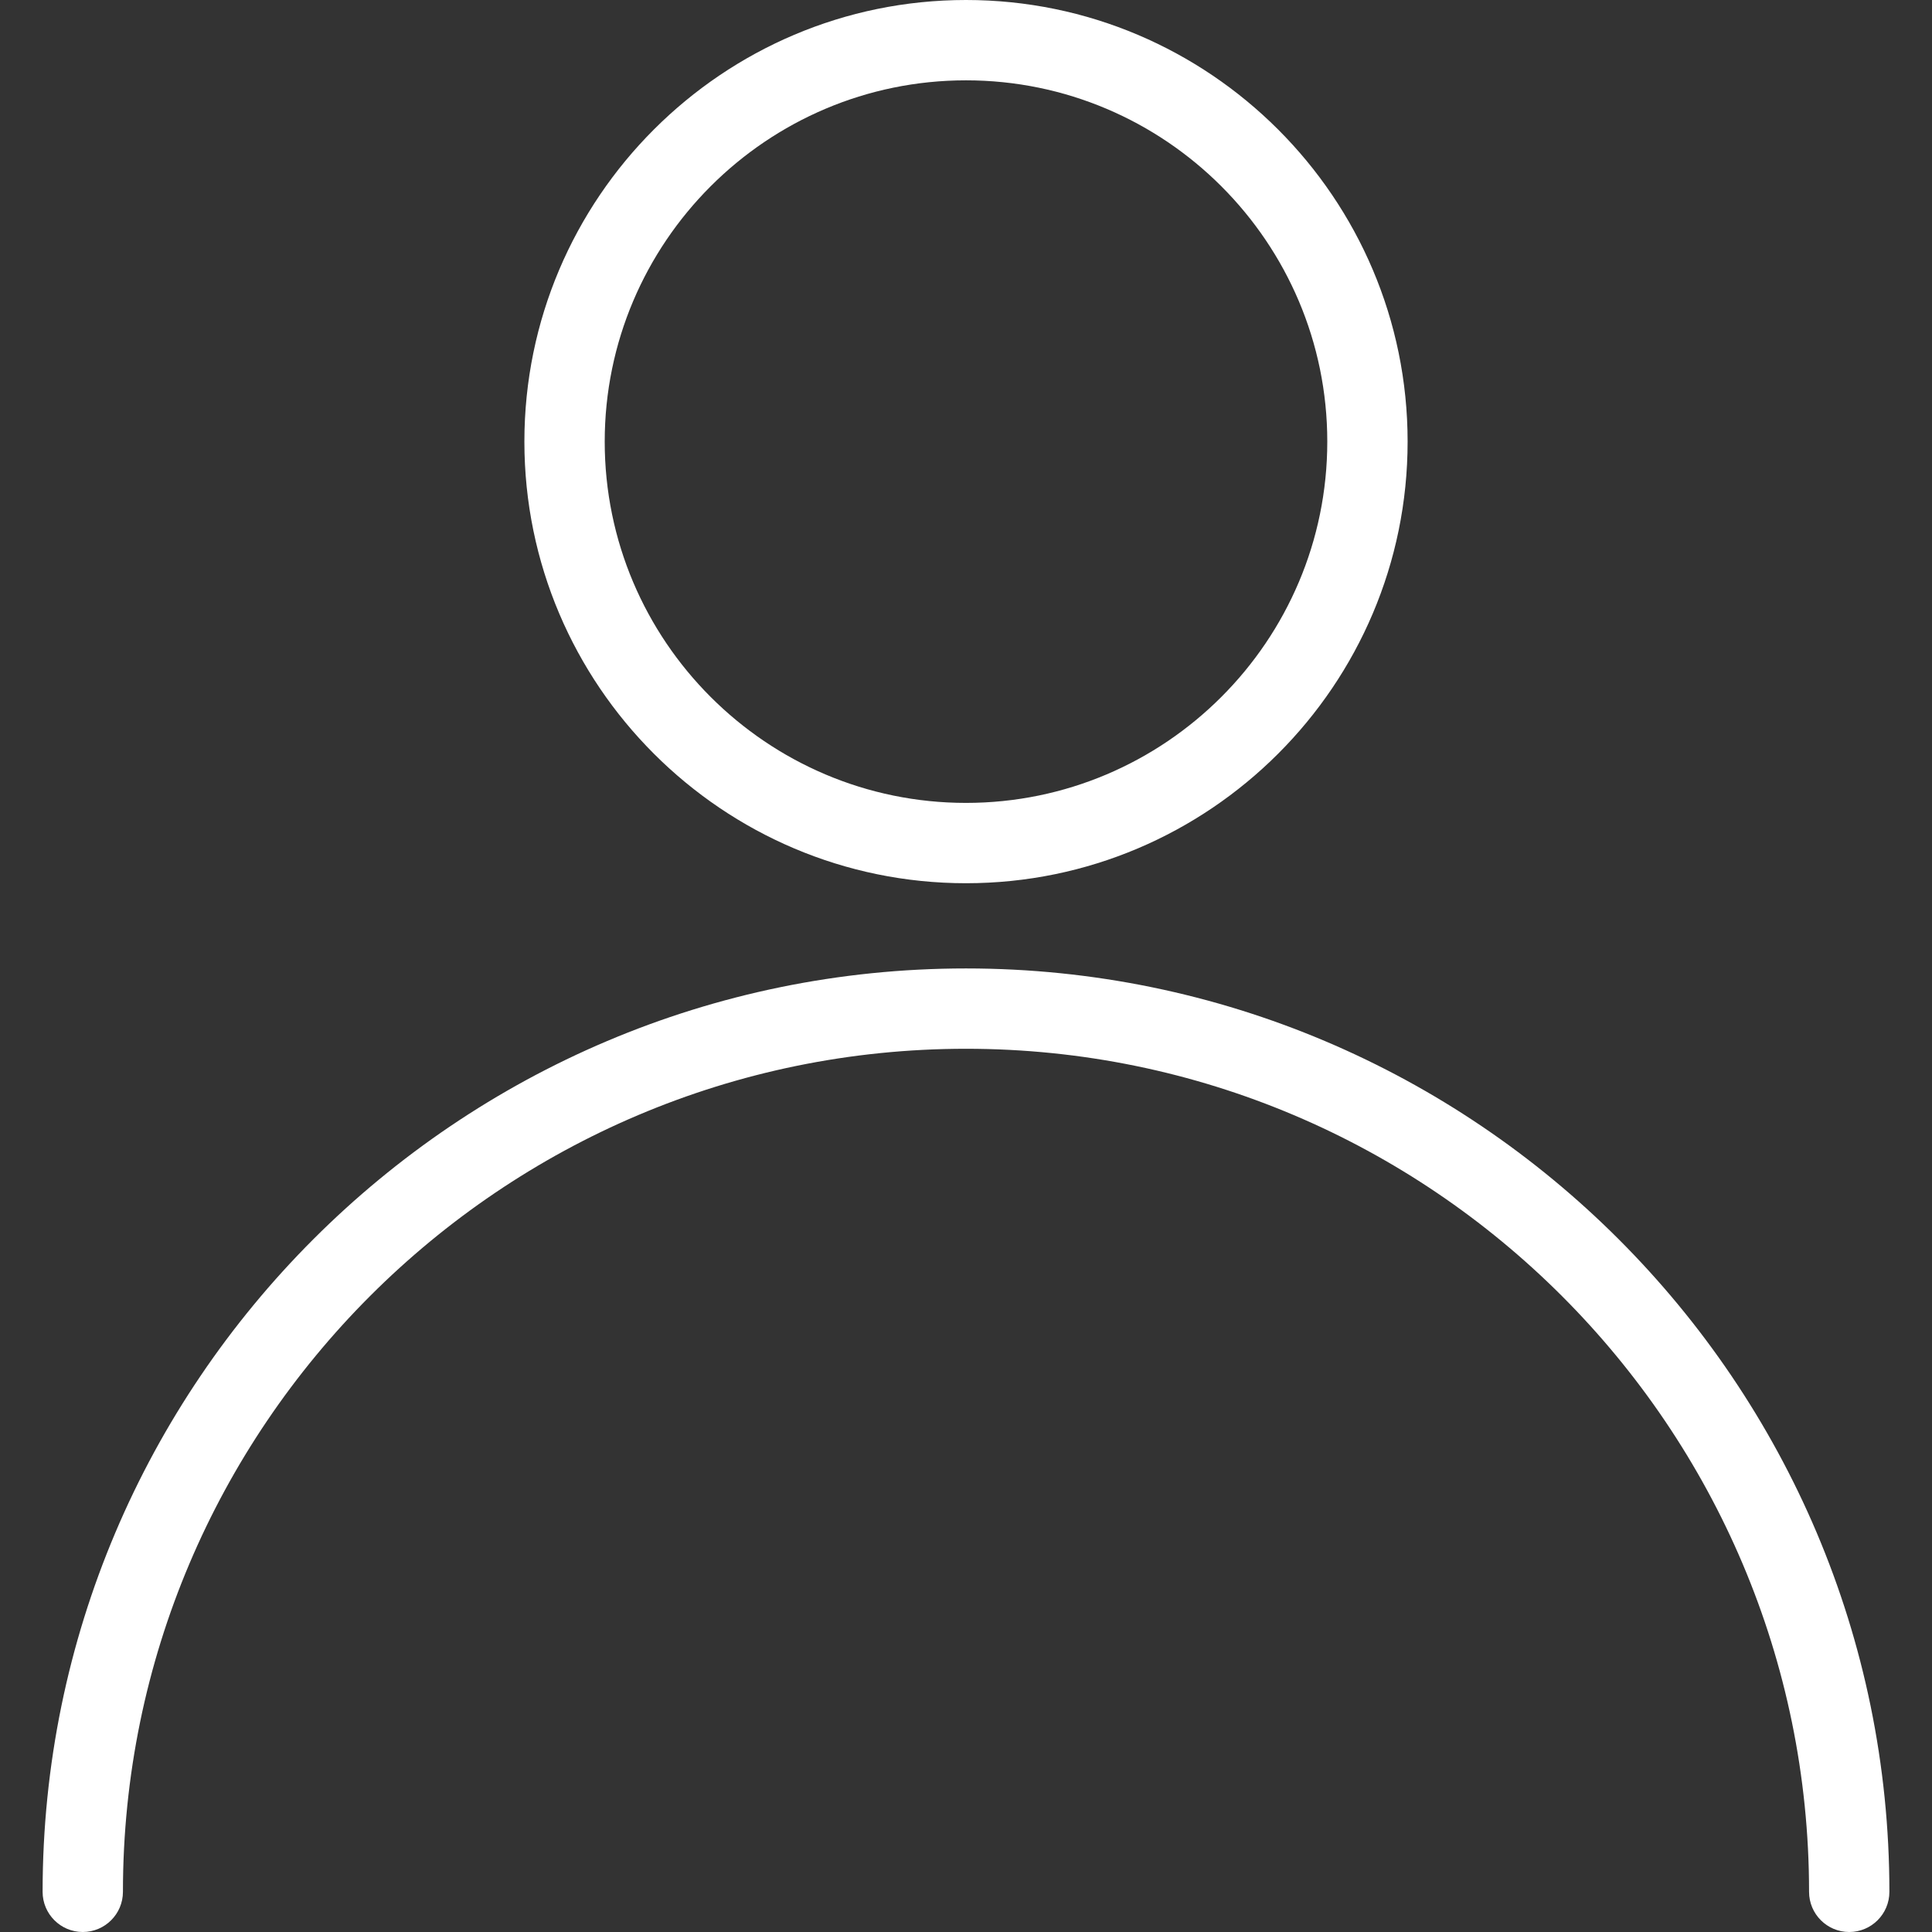 <svg width="19" height="19" viewBox="0 0 19 19" fill="none" xmlns="http://www.w3.org/2000/svg">
<rect x="0" y="0" width="19" height="19" fill="#333333" stroke="none"/>
<path d="M9.5 9.524C4.493 9.524 0.419 13.598 0.419 18.605C0.419 18.823 0.596 19 0.814 19C1.032 19 1.209 18.823 1.209 18.605C1.209 14.033 4.928 10.314 9.5 10.314C14.072 10.314 17.791 14.033 17.791 18.605C17.791 18.823 17.968 19 18.186 19C18.404 19 18.581 18.823 18.581 18.605C18.581 13.597 14.507 9.524 9.5 9.524Z" fill="white"/>
<path d="M9.5 0C7.106 0 5.157 1.948 5.157 4.343C5.157 6.738 7.106 8.686 9.5 8.686C11.894 8.686 13.843 6.738 13.843 4.343C13.843 1.948 11.894 0 9.5 0ZM9.5 7.896C7.541 7.896 5.947 6.302 5.947 4.343C5.947 2.384 7.541 0.79 9.5 0.79C11.459 0.79 13.053 2.384 13.053 4.343C13.053 6.302 11.459 7.896 9.5 7.896Z" fill="white"/>
</svg>
